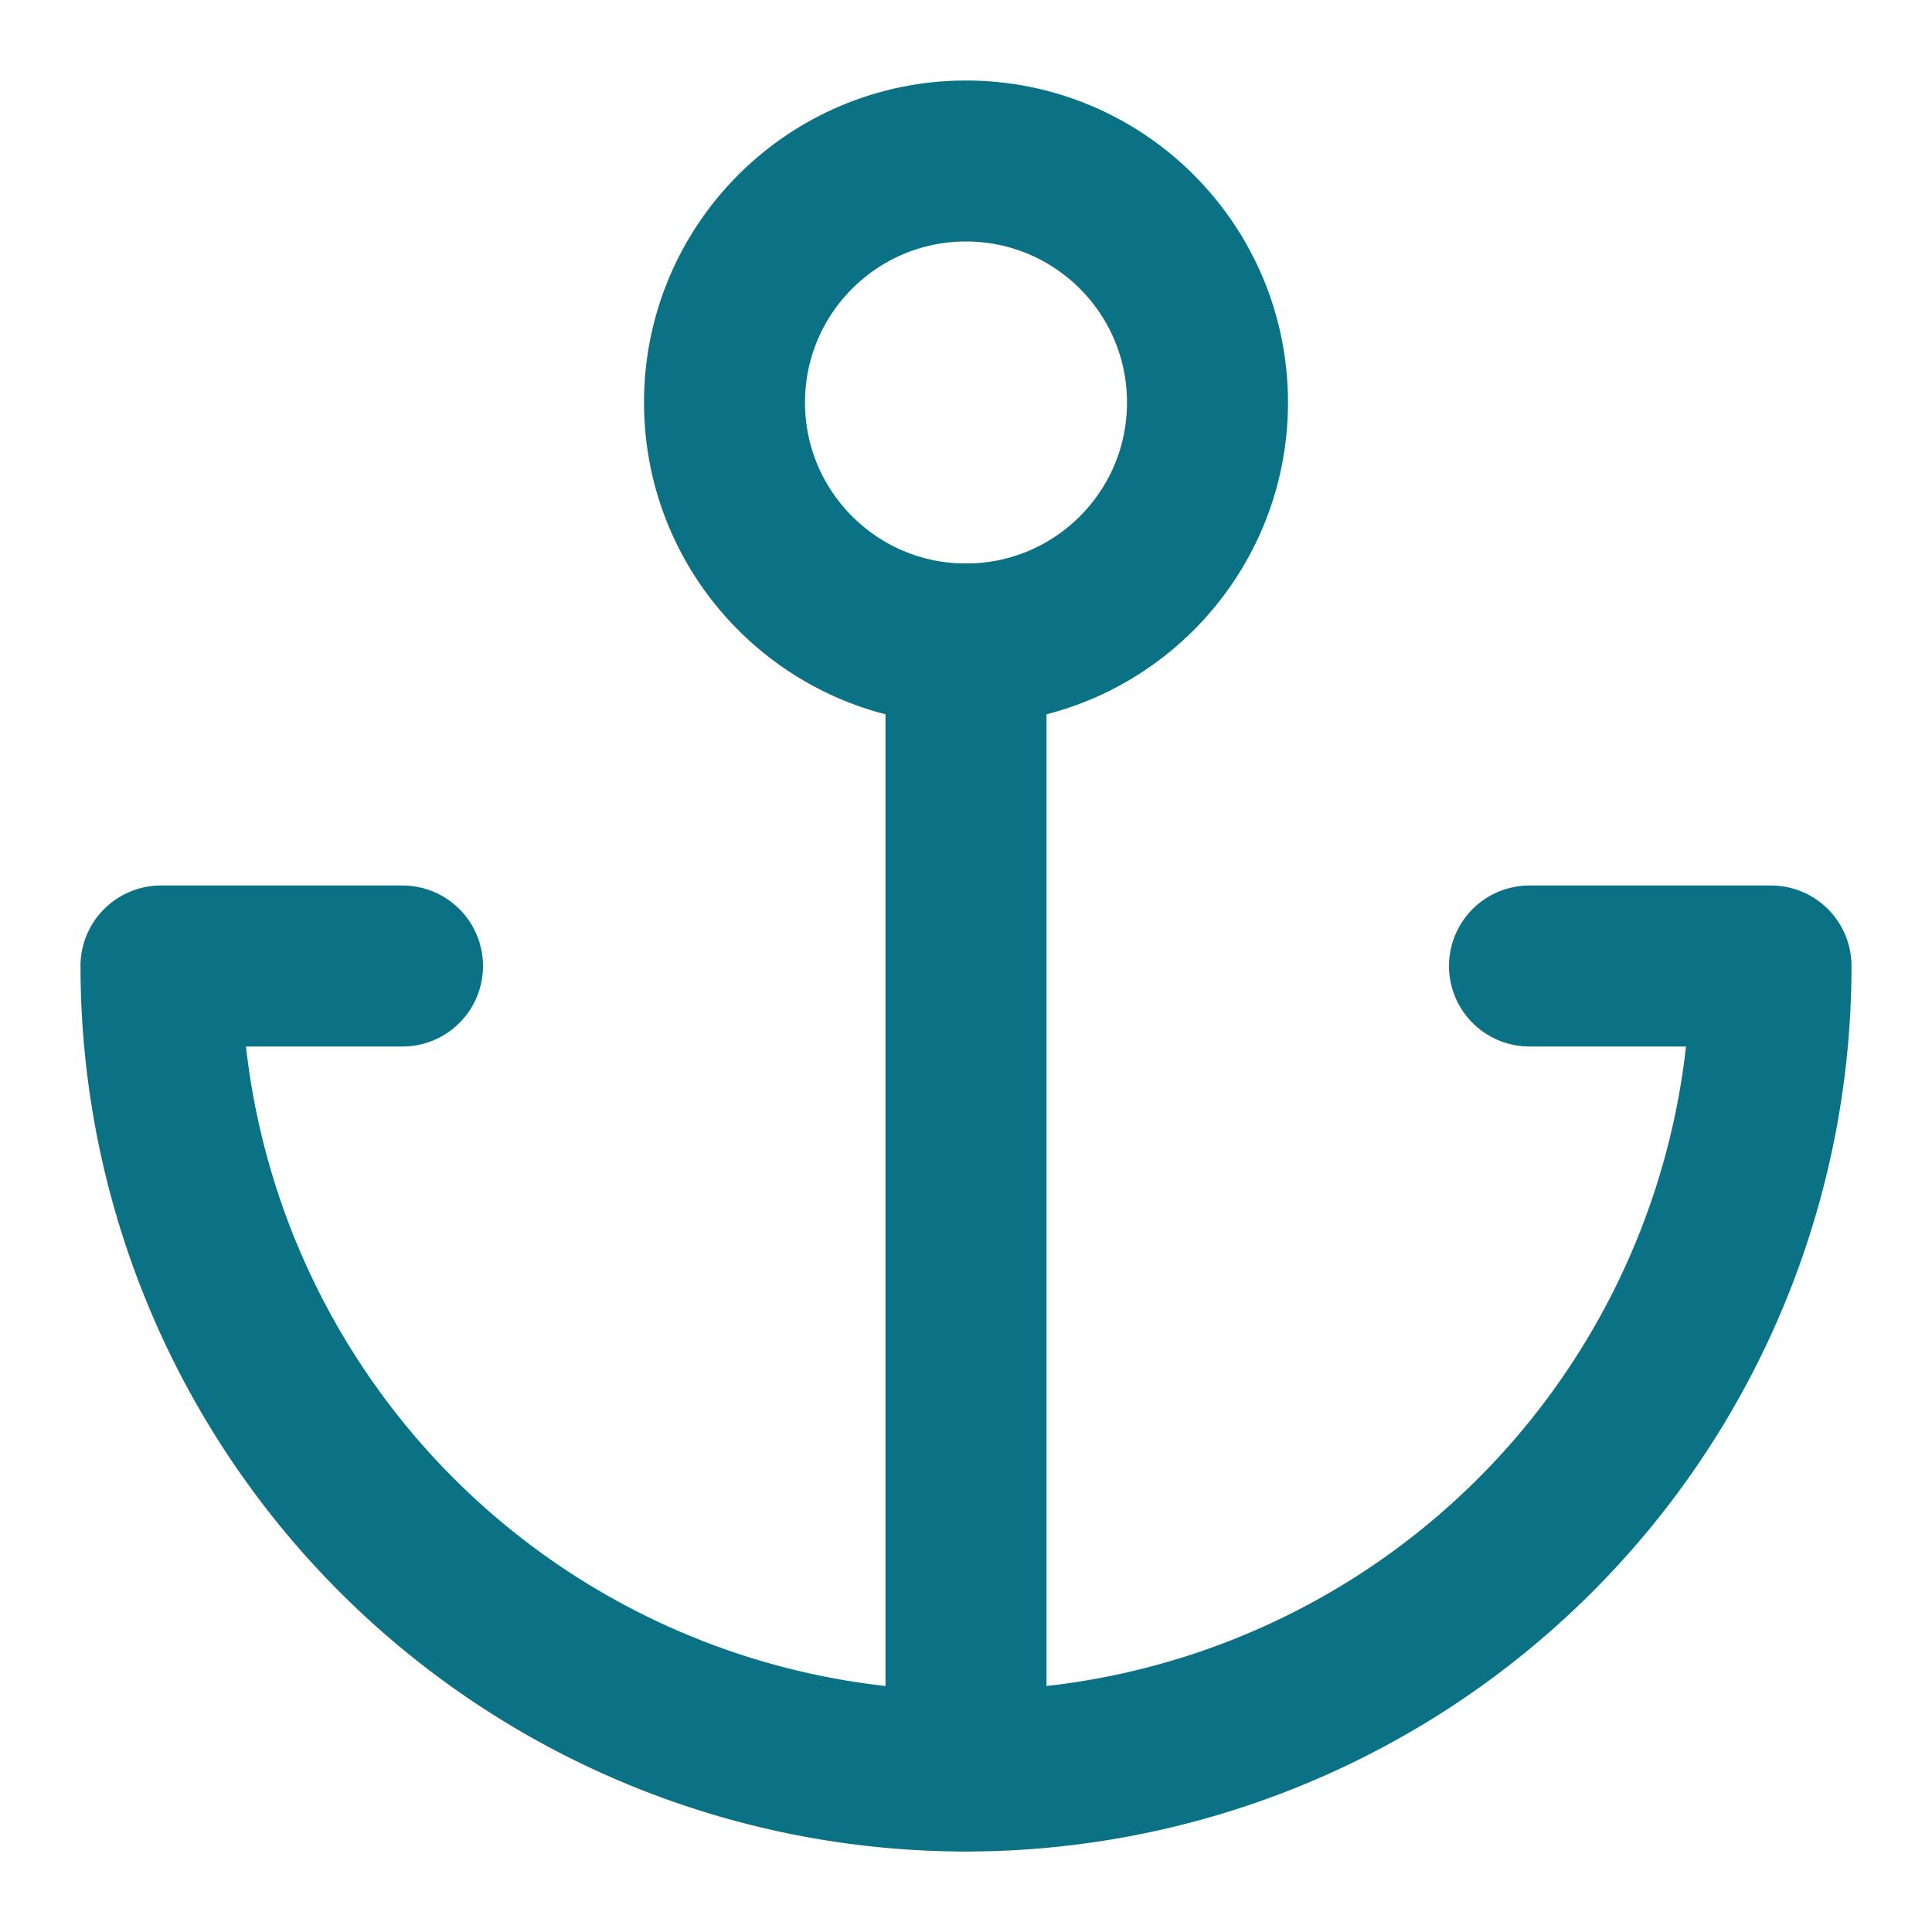 <svg xmlns="http://www.w3.org/2000/svg" width="32" height="32" viewBox="0 0 24 24" fill="none" stroke="#0B7285" stroke-width="2" stroke-linecap="round" stroke-linejoin="round">
  <circle cx="12" cy="5" r="3"/>
  <line x1="12" y1="22" x2="12" y2="8"/>
  <path d="M5 12H2a10 10 0 0 0 20 0h-3"/>
</svg>